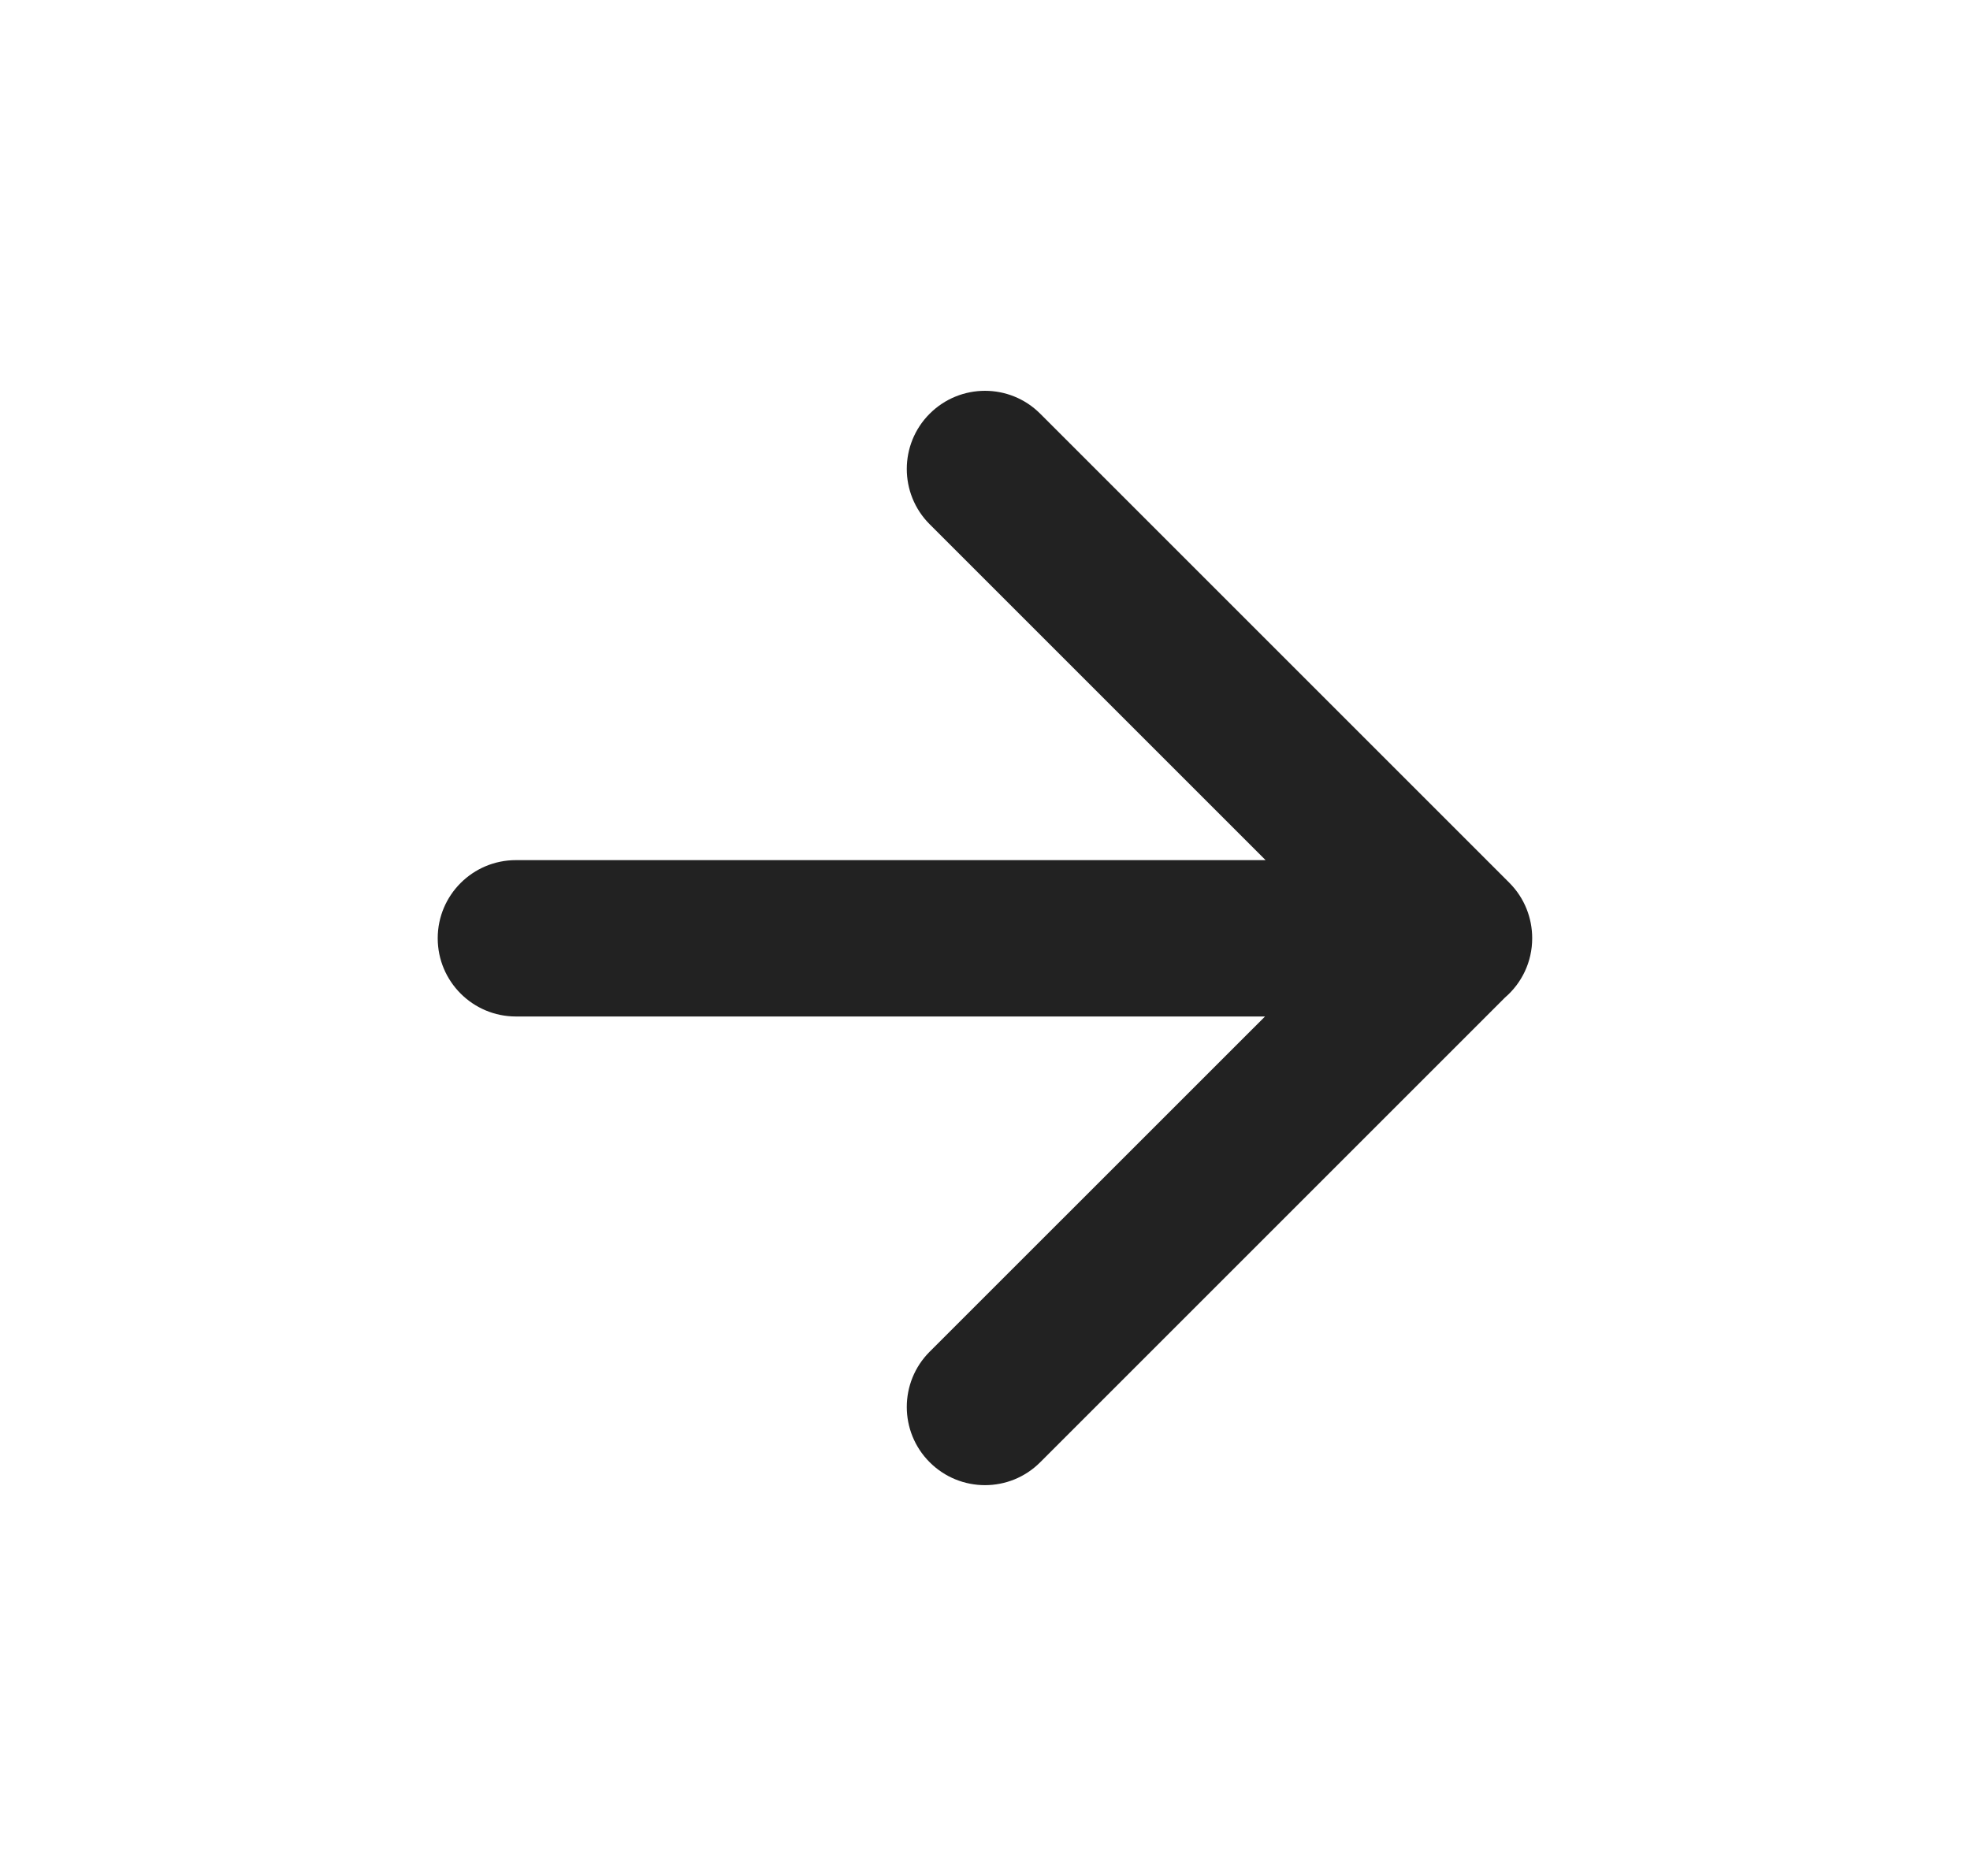 <svg width="21" height="20" viewBox="0 0 21 20" fill="none" xmlns="http://www.w3.org/2000/svg">
<path fill-rule="evenodd" clip-rule="evenodd" d="M9.91 14.411C9.585 14.736 9.585 15.264 9.91 15.589C10.236 15.915 10.764 15.915 11.089 15.589L16.043 10.635C16.221 10.482 16.333 10.256 16.333 10.003L16.333 10.002C16.333 9.788 16.252 9.574 16.089 9.411L11.089 4.411C10.764 4.085 10.236 4.085 9.91 4.411C9.585 4.736 9.585 5.264 9.91 5.589L13.491 9.17L5.5 9.17C5.039 9.17 4.666 9.543 4.666 10.003C4.666 10.463 5.039 10.837 5.5 10.837L13.485 10.837L9.91 14.411Z" fill="#222222"/>
</svg>
